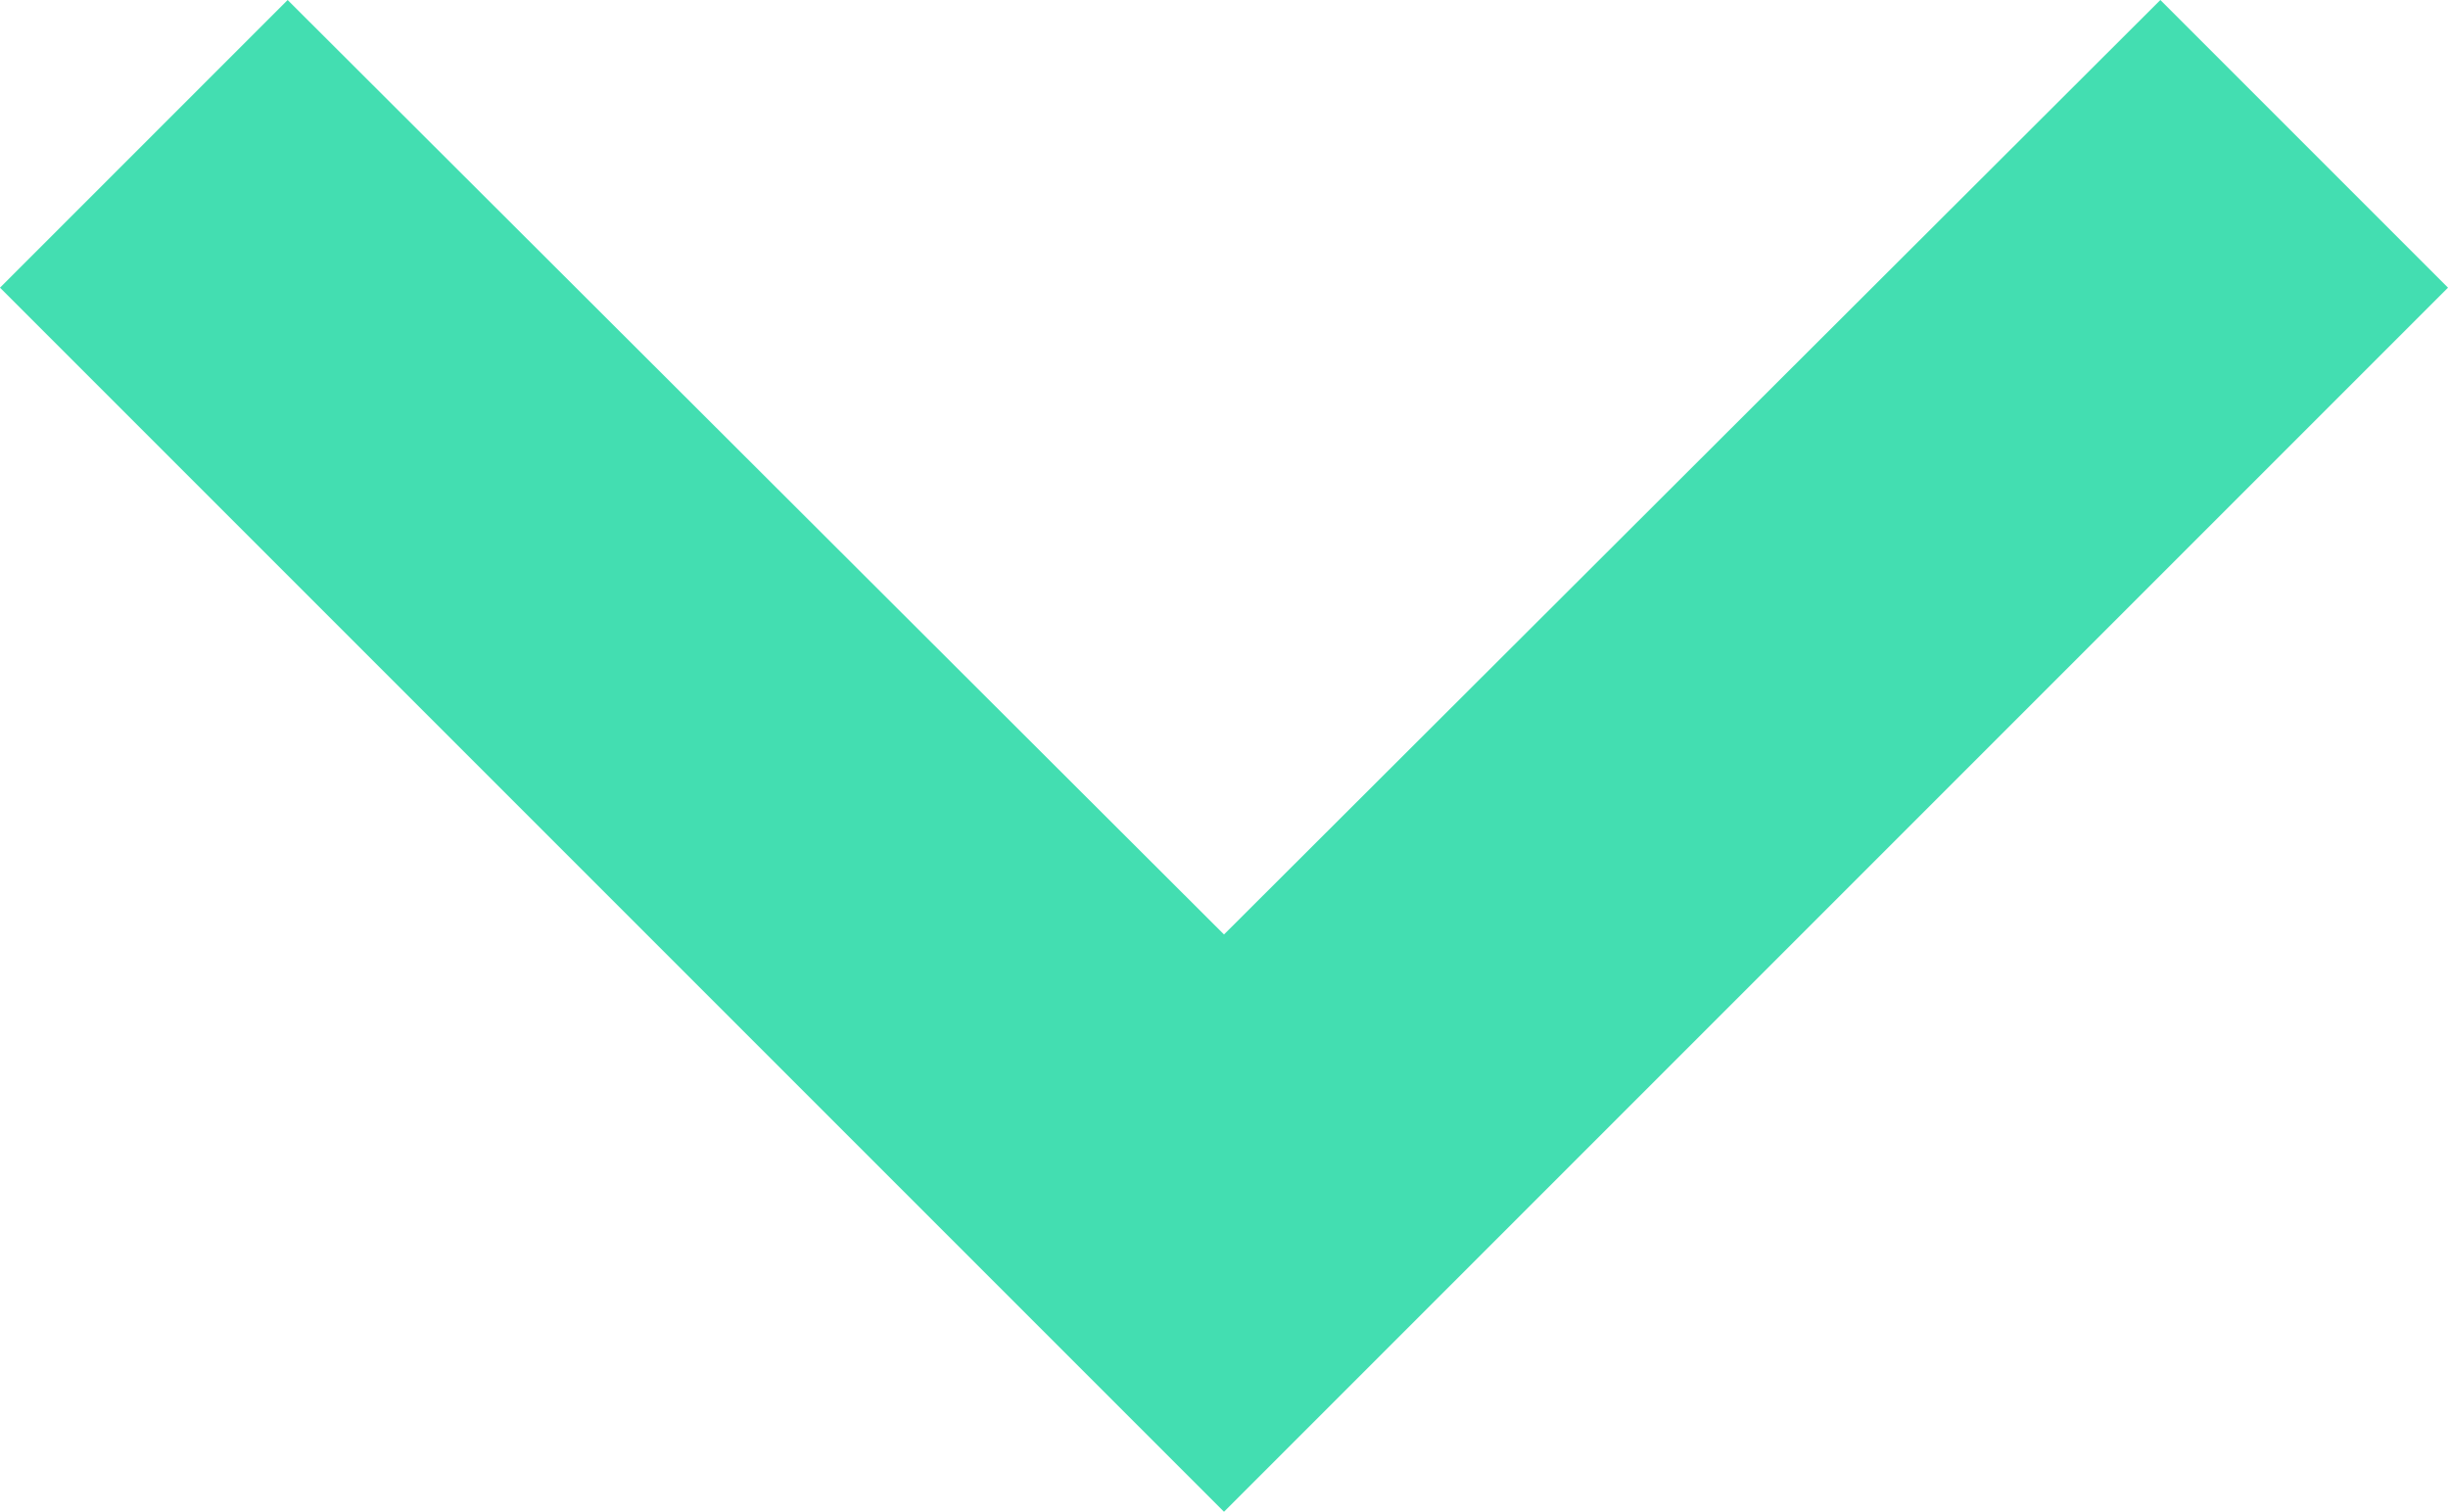 <svg xmlns="http://www.w3.org/2000/svg" width="10" height="6.175" viewBox="0 0 10 6.175">
  <path id="Icon_material-expand-less" data-name="Icon material-expand-less" d="M5,0,0,5,1.175,6.175,5,2.358,8.825,6.175,10,5Z" transform="translate(10 6.175) rotate(180)" fill="#43deb1"/>
</svg>
